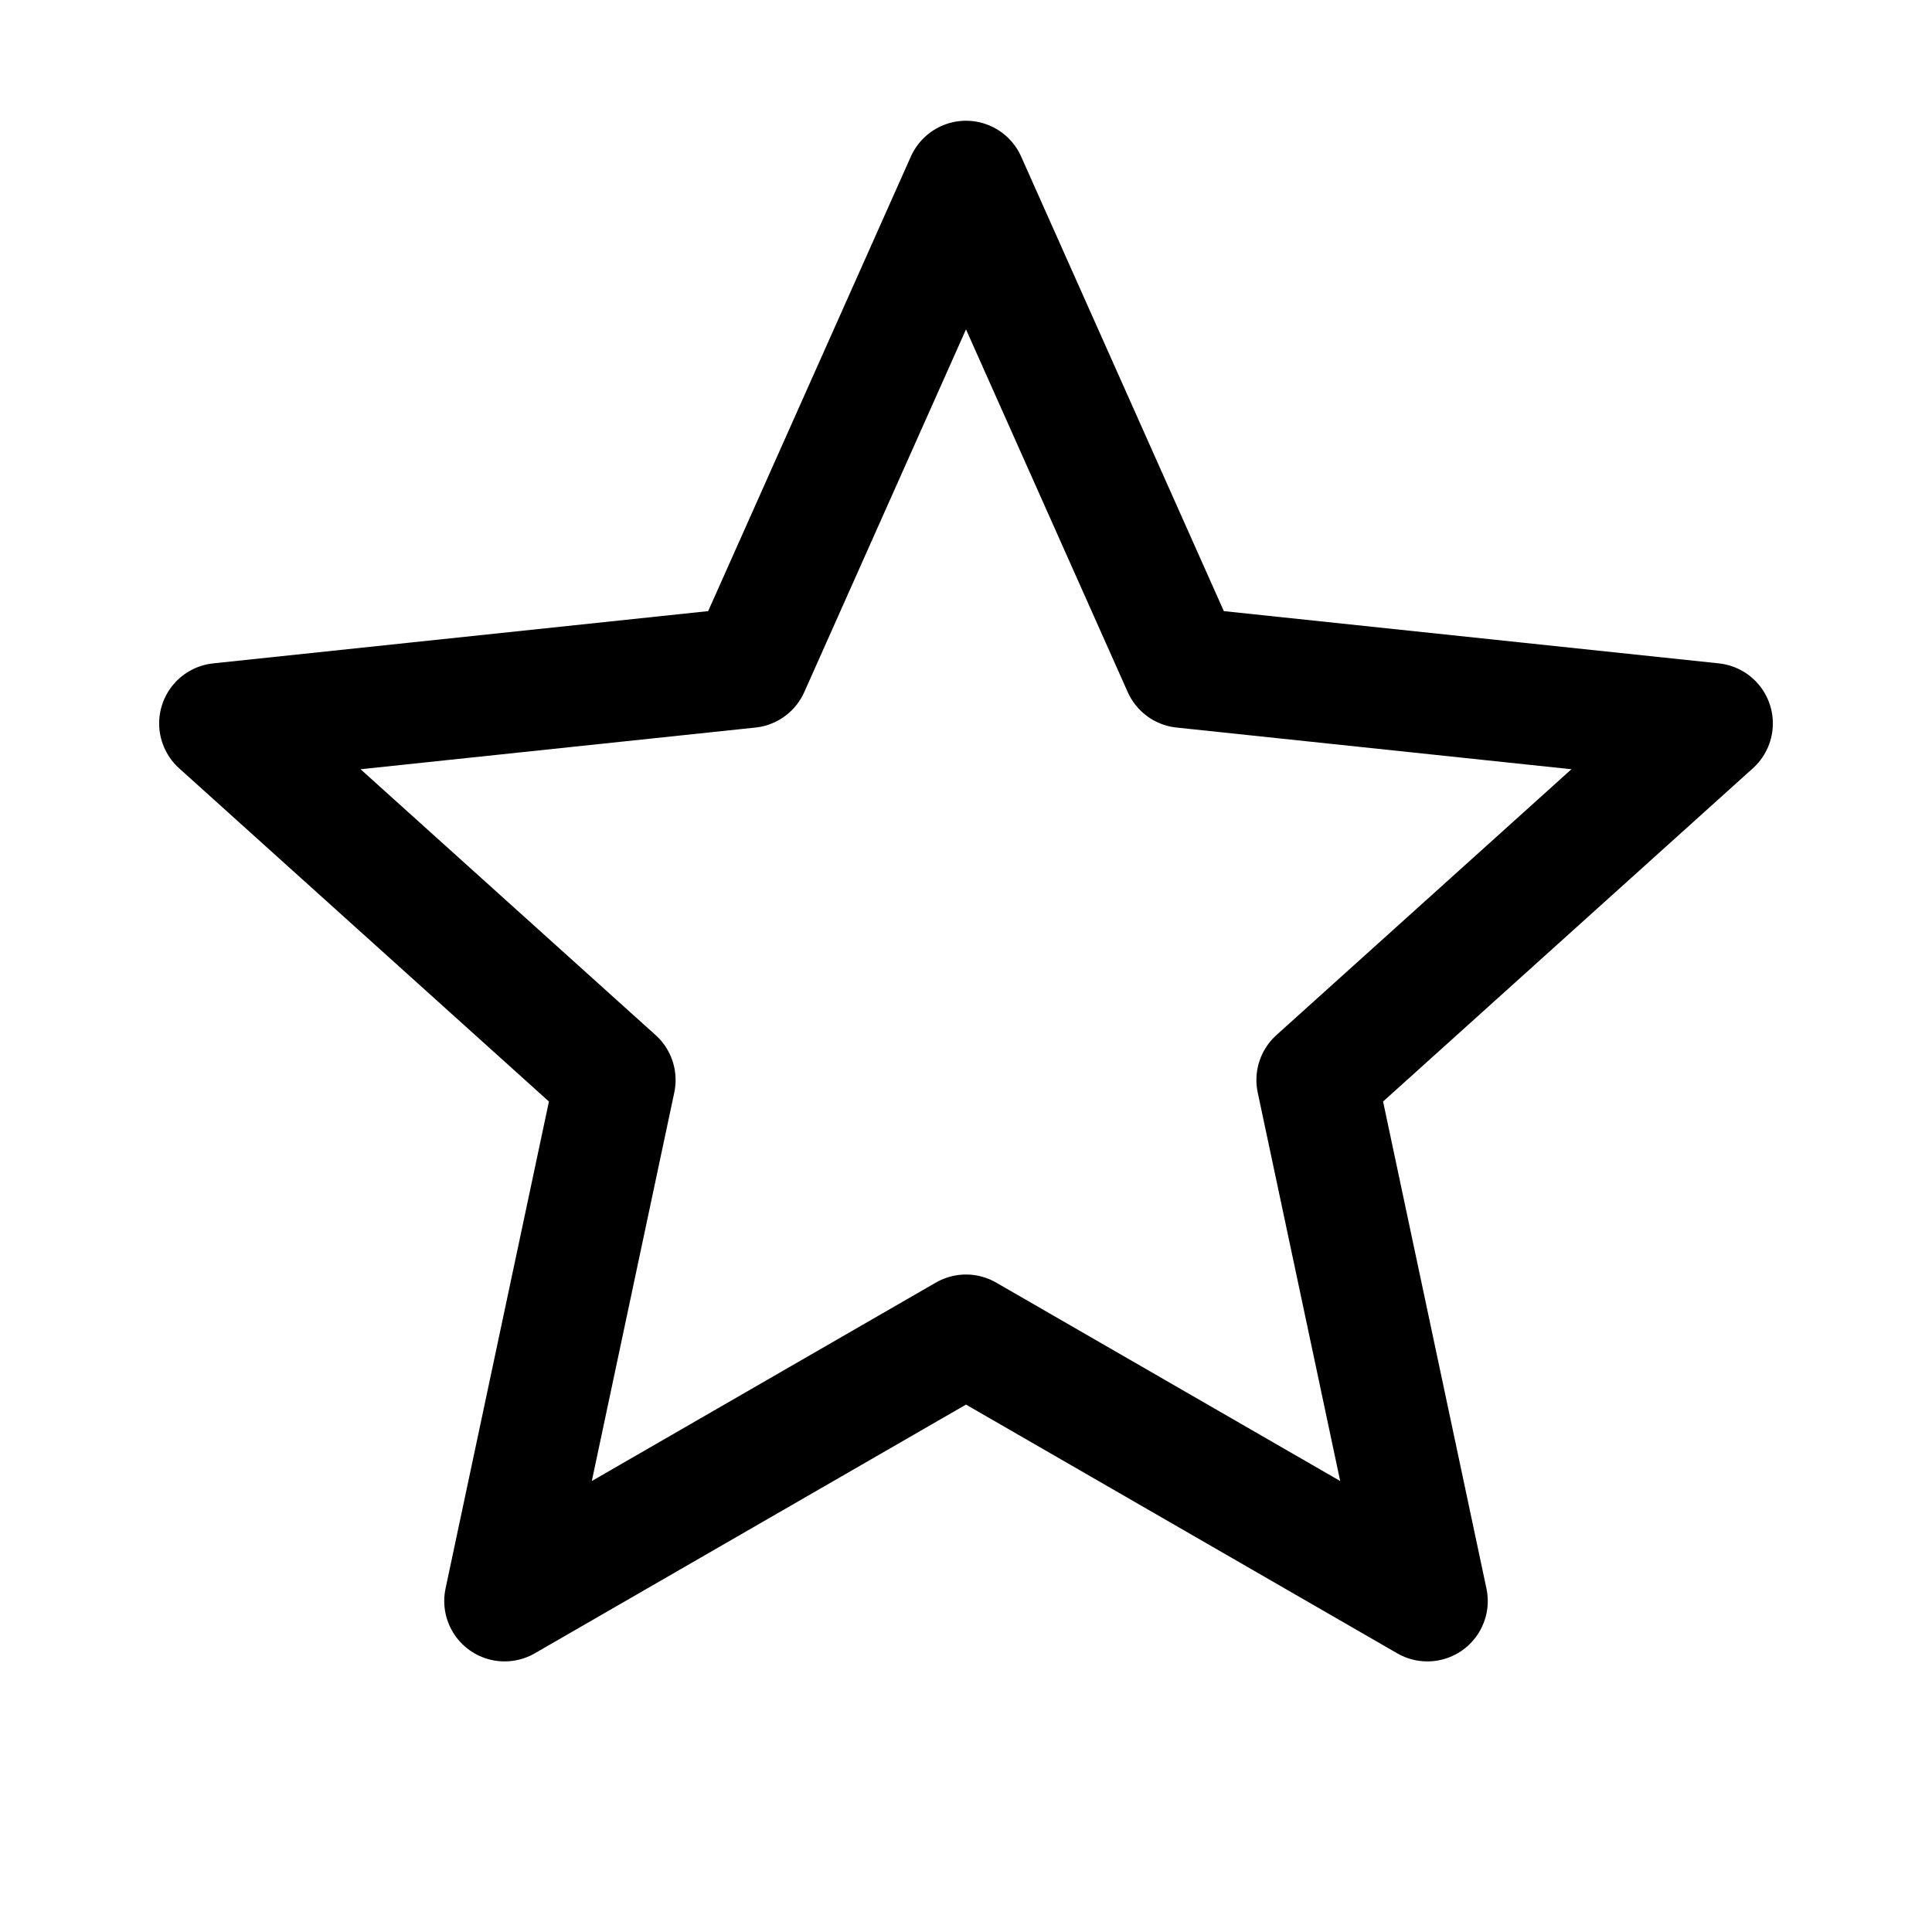 <svg width="16" height="16" viewBox="0 0 16 16" fill="none" xmlns="http://www.w3.org/2000/svg">
<path d="M8 1.5L9.796 5.528L14.182 5.991L10.905 8.944L11.821 13.259L8 11.055L4.179 13.259L5.095 8.944L1.818 5.991L6.204 5.528L8 1.5Z" stroke="black" stroke-linejoin="round"/>
</svg>
